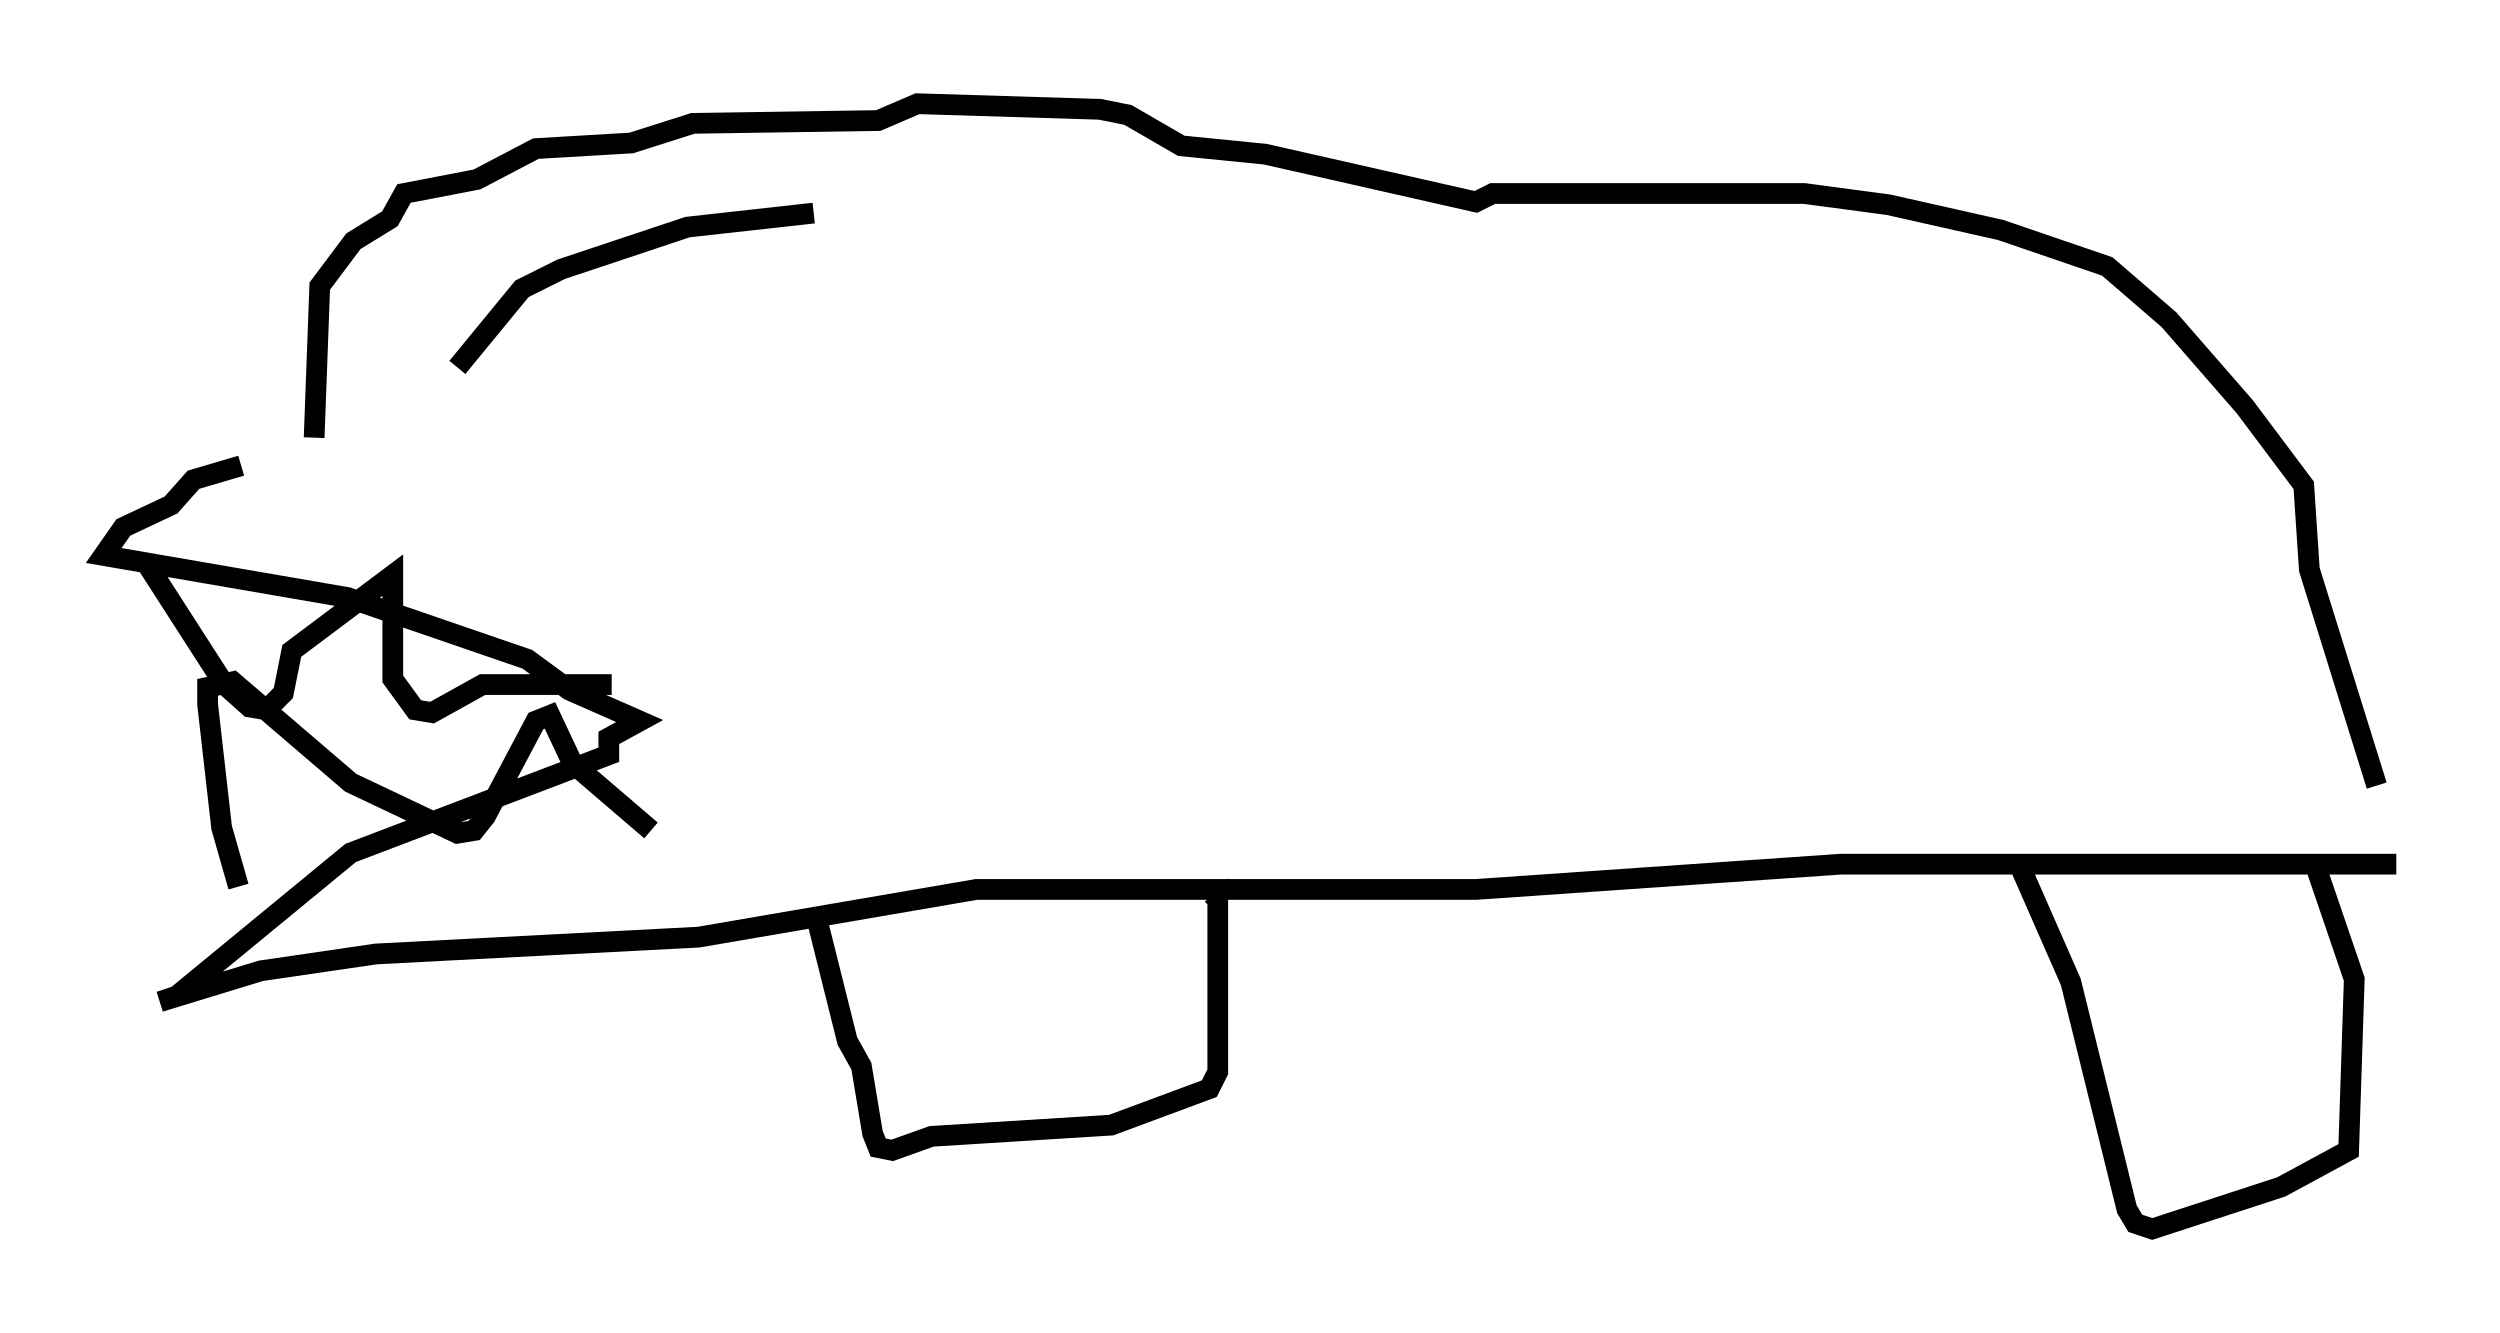 <?xml version="1.0" encoding="utf-8" ?>
<svg baseProfile="full" height="64.262" version="1.1" width="120.554" xmlns="http://www.w3.org/2000/svg" xmlns:ev="http://www.w3.org/2001/xml-events" xmlns:xlink="http://www.w3.org/1999/xlink"><defs /><rect fill="white" height="64.262" width="120.554" x="0" y="0" /><path d="M15.284, 20.426 m-3.654, 2.03 l-2.3, 0.677 -1.083, 1.218 l-2.3, 1.083 -0.947, 1.353 l11.773, 2.03 8.66, 2.977 l2.03, 1.488 3.383, 1.488 l-1.488, 0.812 0.0, 0.812 l-12.449, 4.736 -8.39, 6.901 l-0.812, 0.271 4.871, -1.488 l5.548, -0.812 15.561, -0.812 l13.396, -2.3 24.086, 0.0 l17.591, -1.218 26.793, 0.0 m-100.405, -20.568 l0.271, -7.307 1.624, -2.165 l1.759, -1.083 0.677, -1.218 l3.518, -0.677 2.842, -1.488 l4.601, -0.271 2.977, -0.947 l8.931, -0.135 1.894, -0.812 l8.796, 0.271 1.353, 0.271 l2.571, 1.488 4.059, 0.406 l10.149, 2.3 0.812, -0.406 l15.02, 0.0 4.059, 0.541 l5.413, 1.218 5.142, 1.759 l2.977, 2.571 3.654, 4.195 l2.842, 3.789 0.271, 4.059 l3.248, 10.419 m-74.695, 4.871 l0.0, 0.0 m-0.541, 1.488 l1.488, 5.954 0.677, 1.218 l0.541, 3.248 0.271, 0.677 l0.677, 0.135 1.894, -0.677 l8.66, -0.541 4.736, -1.759 l0.406, -0.812 0.0, -8.119 l-0.271, 0.271 m38.971, -2.03 l2.436, 5.548 2.706, 10.961 l0.406, 0.677 0.812, 0.271 l6.225, -2.03 3.248, -1.759 l0.271, -8.254 -1.894, -5.548 m-104.464, -14.344 l3.654, 5.683 1.218, 1.083 l0.812, 0.135 0.812, -0.812 l0.406, -2.03 4.871, -3.654 l0.0, 5.007 1.083, 1.488 l0.812, 0.135 2.436, -1.353 l6.225, 0.0 m-17.997, 9.743 l-0.812, -2.842 -0.677, -5.954 l0.0, -0.812 1.218, -0.271 l5.683, 4.871 5.142, 2.436 l0.812, -0.135 0.541, -0.677 l2.436, -4.601 0.677, -0.271 l1.083, 2.3 3.789, 3.248 m-9.337, -22.327 l3.112, -3.789 1.894, -0.947 l6.089, -2.03 6.089, -0.677 " fill="none" stroke="black" stroke-width="1" /></svg>